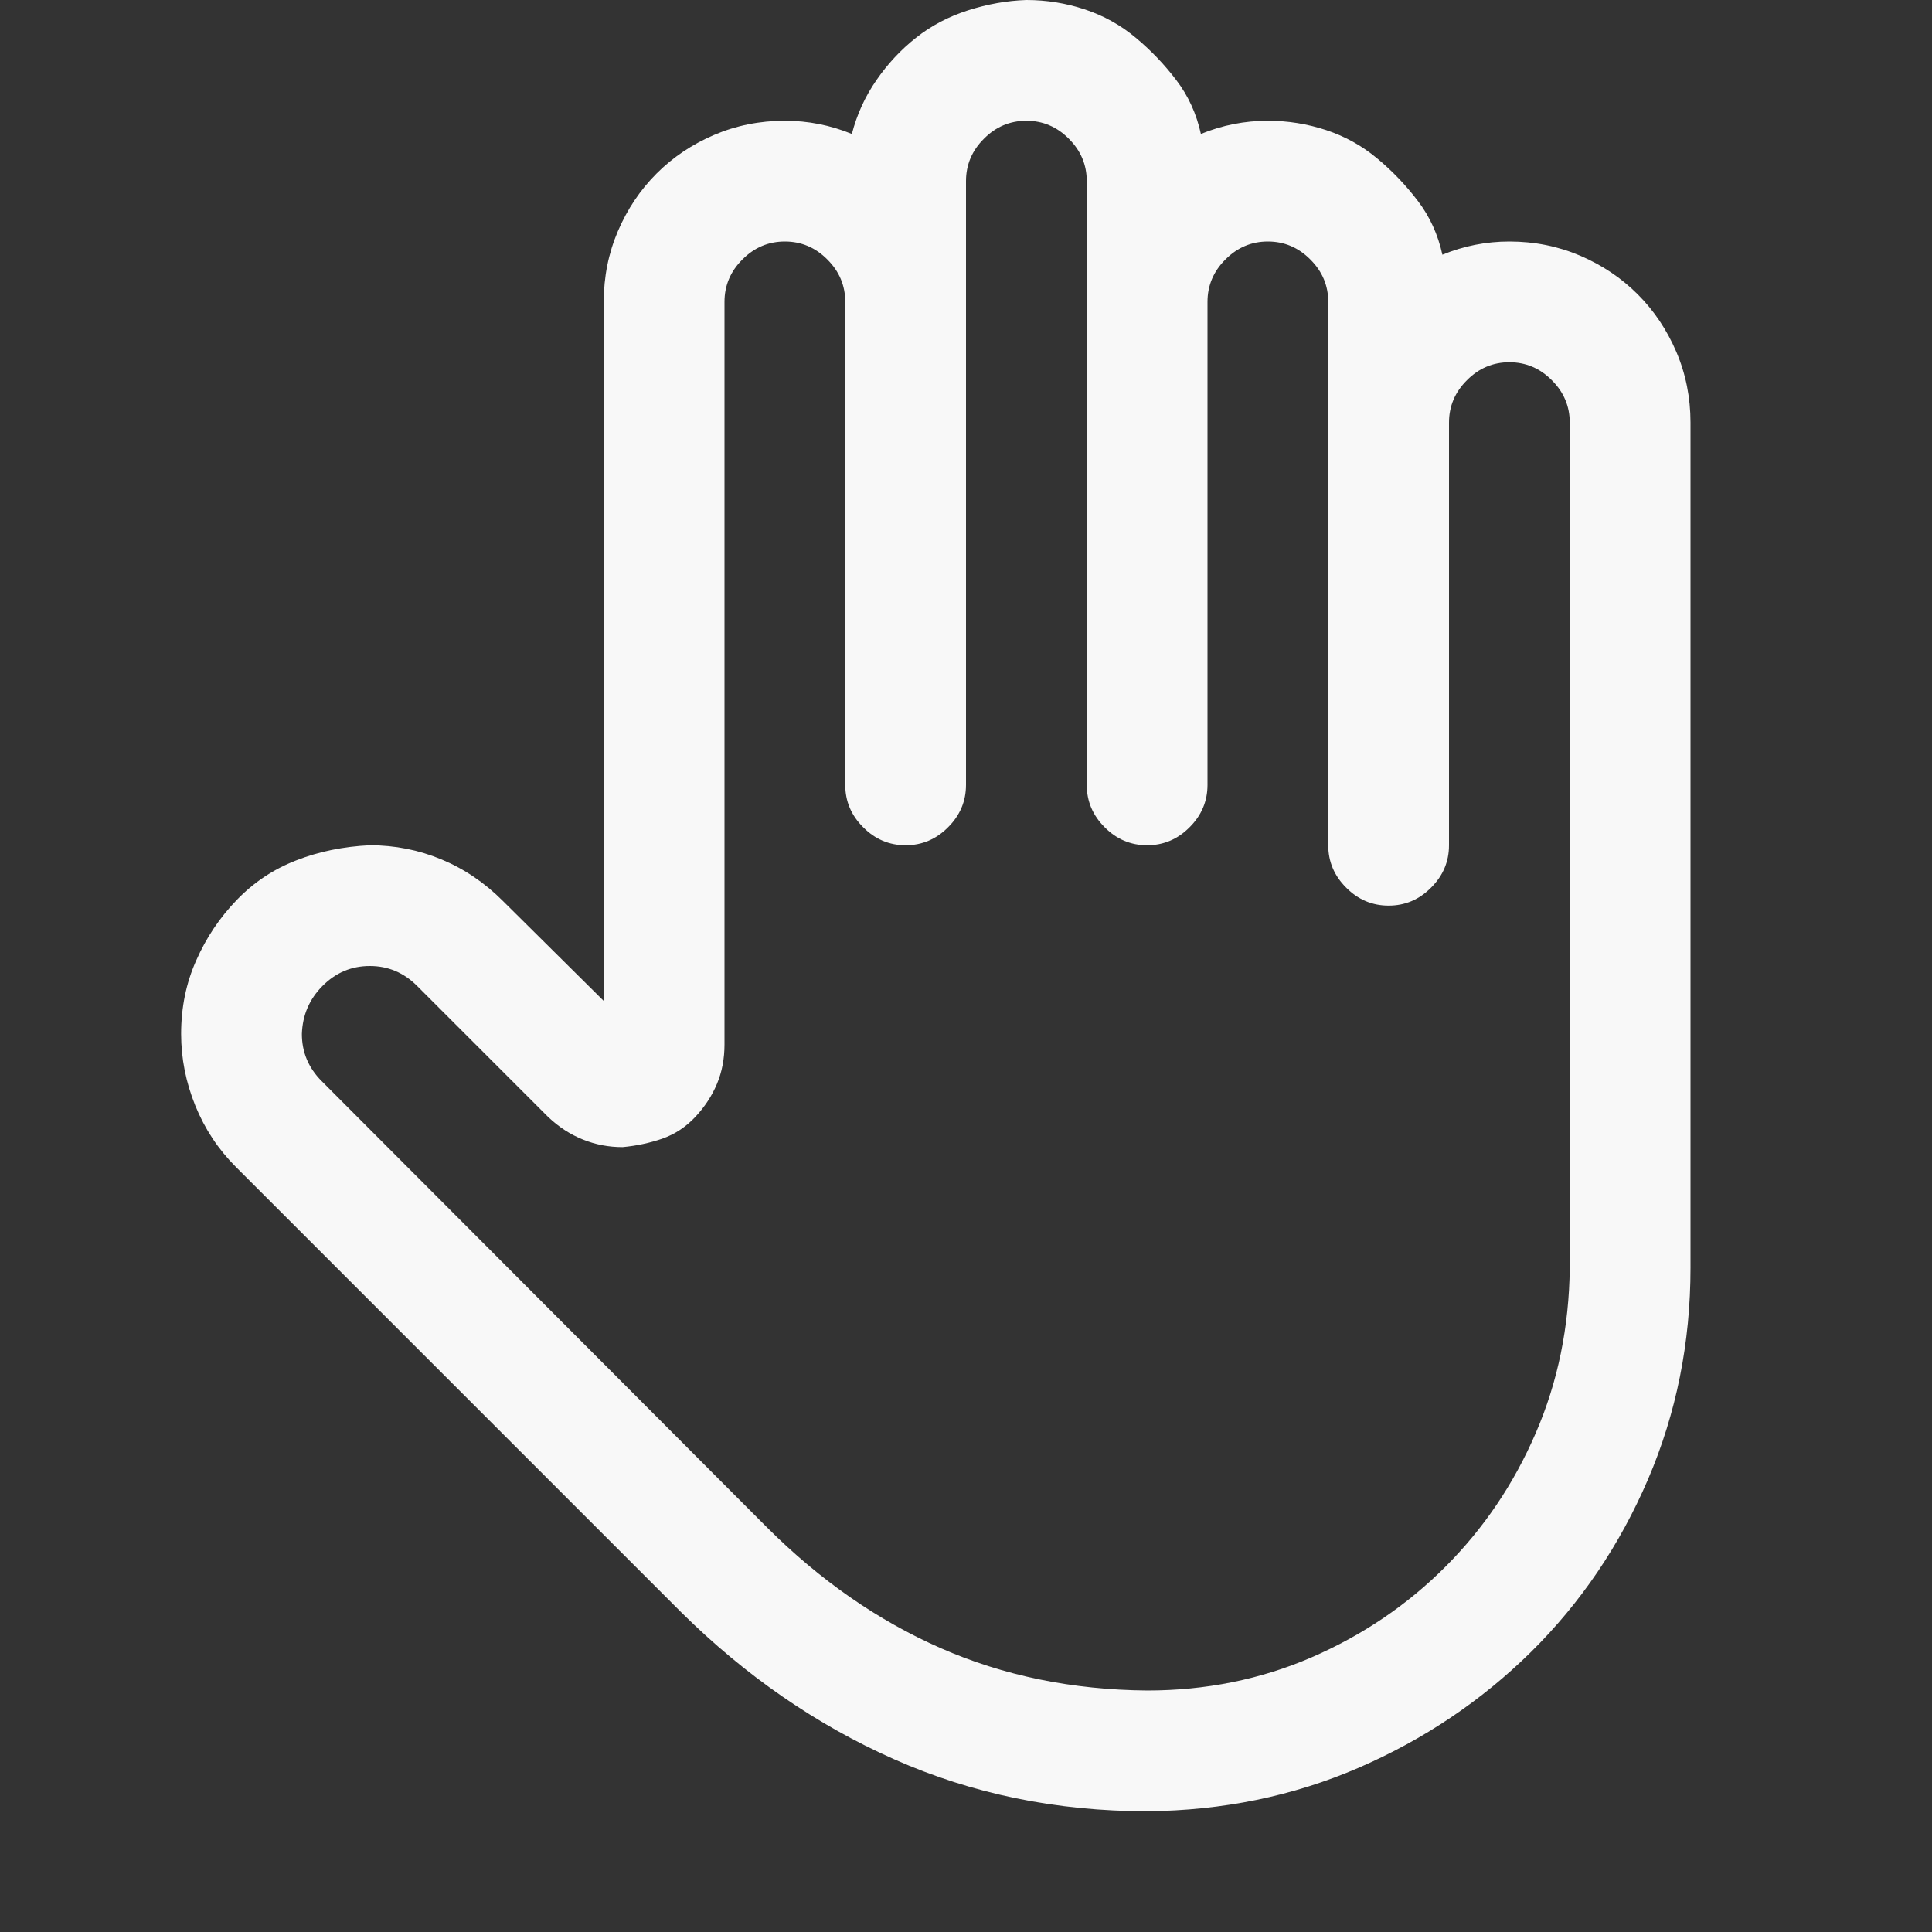 <svg width="24" height="24" viewBox="0 0 24 24" fill="none" xmlns="http://www.w3.org/2000/svg">
<rect x="0" y="0" width="24" height="24" fill="#333333" stroke="none"/>
<g id="fluent-mdl2:hands-free">
<path id="Vector" d="M18.75 3C19.062 3 19.355 3.059 19.629 3.176C19.902 3.293 20.141 3.453 20.344 3.656C20.547 3.859 20.707 4.098 20.824 4.371C20.941 4.645 21 4.938 21 5.25V15.75C21 16.68 20.824 17.555 20.473 18.375C20.121 19.195 19.637 19.91 19.02 20.52C18.402 21.129 17.688 21.609 16.875 21.961C16.062 22.312 15.188 22.492 14.25 22.5C13.125 22.5 12.078 22.285 11.109 21.855C10.141 21.426 9.258 20.816 8.461 20.027L2.93 14.496C2.711 14.277 2.543 14.023 2.426 13.734C2.309 13.445 2.25 13.148 2.25 12.844C2.25 12.516 2.312 12.211 2.438 11.93C2.562 11.648 2.73 11.398 2.941 11.18C3.152 10.961 3.398 10.797 3.68 10.688C3.961 10.578 4.266 10.516 4.594 10.5C4.906 10.5 5.203 10.559 5.484 10.676C5.766 10.793 6.02 10.965 6.246 11.191L7.5 12.434V3.75C7.5 3.438 7.559 3.145 7.676 2.871C7.793 2.598 7.953 2.359 8.156 2.156C8.359 1.953 8.598 1.793 8.871 1.676C9.145 1.559 9.438 1.5 9.75 1.5C10.039 1.5 10.316 1.555 10.582 1.664C10.645 1.422 10.746 1.199 10.887 0.996C11.027 0.793 11.191 0.617 11.379 0.469C11.566 0.32 11.781 0.207 12.023 0.129C12.266 0.051 12.508 0.008 12.75 0C13 0 13.242 0.039 13.477 0.117C13.711 0.195 13.922 0.312 14.109 0.469C14.297 0.625 14.465 0.801 14.613 0.996C14.762 1.191 14.863 1.414 14.918 1.664C15.184 1.555 15.461 1.5 15.75 1.5C16 1.5 16.242 1.539 16.477 1.617C16.711 1.695 16.922 1.812 17.109 1.969C17.297 2.125 17.465 2.301 17.613 2.496C17.762 2.691 17.863 2.914 17.918 3.164C18.184 3.055 18.461 3 18.75 3ZM19.5 5.25C19.5 5.047 19.426 4.871 19.277 4.723C19.129 4.574 18.953 4.5 18.75 4.5C18.547 4.5 18.371 4.574 18.223 4.723C18.074 4.871 18 5.047 18 5.25V10.5C18 10.703 17.926 10.879 17.777 11.027C17.629 11.176 17.453 11.25 17.25 11.25C17.047 11.25 16.871 11.176 16.723 11.027C16.574 10.879 16.5 10.703 16.5 10.5V3.75C16.5 3.547 16.426 3.371 16.277 3.223C16.129 3.074 15.953 3 15.75 3C15.547 3 15.371 3.074 15.223 3.223C15.074 3.371 15 3.547 15 3.75V9.75C15 9.953 14.926 10.129 14.777 10.277C14.629 10.426 14.453 10.5 14.25 10.5C14.047 10.5 13.871 10.426 13.723 10.277C13.574 10.129 13.5 9.953 13.5 9.75V2.25C13.5 2.047 13.426 1.871 13.277 1.723C13.129 1.574 12.953 1.5 12.75 1.5C12.547 1.5 12.371 1.574 12.223 1.723C12.074 1.871 12 2.047 12 2.25V9.75C12 9.953 11.926 10.129 11.777 10.277C11.629 10.426 11.453 10.5 11.25 10.5C11.047 10.5 10.871 10.426 10.723 10.277C10.574 10.129 10.5 9.953 10.5 9.75V3.75C10.5 3.547 10.426 3.371 10.277 3.223C10.129 3.074 9.953 3 9.75 3C9.547 3 9.371 3.074 9.223 3.223C9.074 3.371 9 3.547 9 3.75V12.973C9 13.152 8.969 13.316 8.906 13.465C8.844 13.613 8.754 13.75 8.637 13.875C8.52 14 8.383 14.09 8.227 14.145C8.07 14.199 7.906 14.234 7.734 14.25C7.562 14.25 7.398 14.219 7.242 14.156C7.086 14.094 6.941 14 6.809 13.875L5.18 12.246C5.016 12.082 4.82 12 4.594 12C4.367 12 4.172 12.082 4.008 12.246C3.844 12.41 3.758 12.609 3.75 12.844C3.75 13.07 3.832 13.266 3.996 13.43L9.527 18.973C10.184 19.629 10.902 20.129 11.684 20.473C12.465 20.816 13.32 20.992 14.25 21C14.977 21 15.656 20.863 16.289 20.59C16.922 20.316 17.477 19.941 17.953 19.465C18.43 18.988 18.805 18.434 19.078 17.801C19.352 17.168 19.492 16.484 19.5 15.75V5.25Z" fill="#F8F8F8"/>
</g>
</svg>
